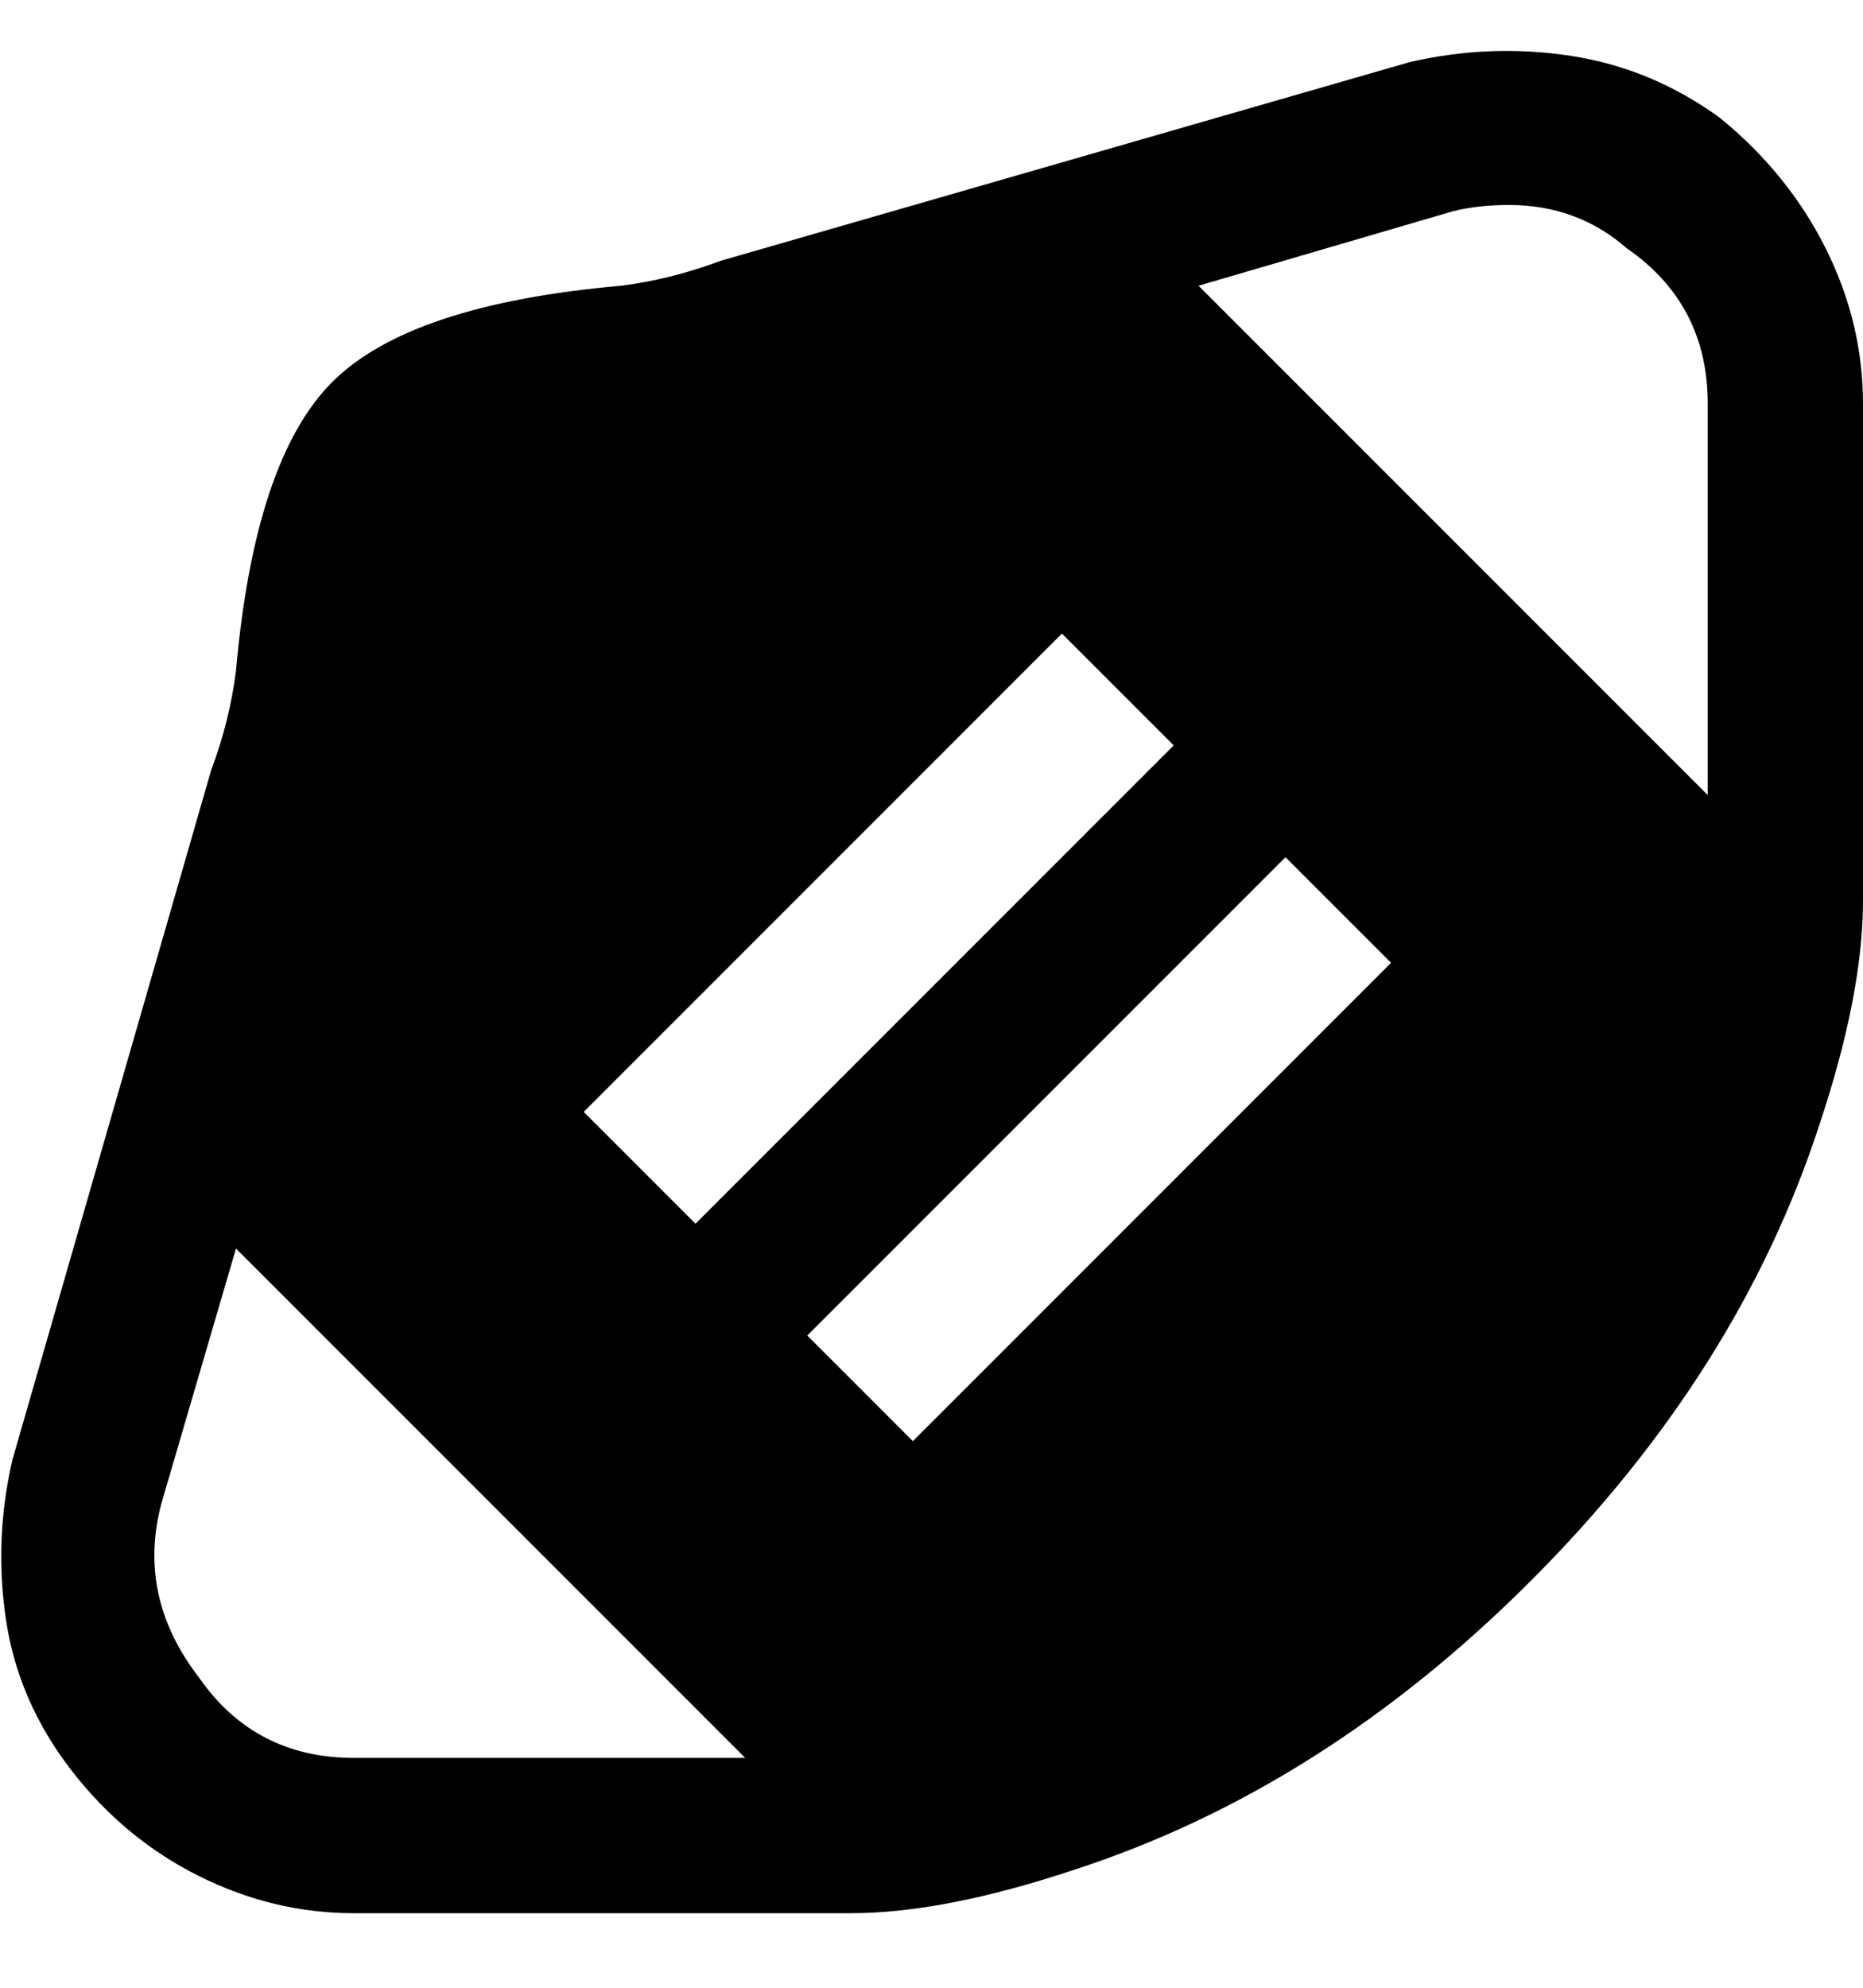 <svg viewBox="0 0 300 320" xmlns="http://www.w3.org/2000/svg"><path d="M277 19q-11-8-24-10t-26 1L116 42q-8 3-16 4-34 3-46.5 15.5T38 108q-1 8-4 16L2 235q-3 13-1 26t10.5 24Q20 296 32 302t25 6h80q15 0 36-7 40-13 73.5-46.5T293 181q7-21 7-36V65q0-13-6-25t-17-21zm-43 15q4-1 9-1 11 0 19 7 13 9 13 25v63l-82-82 41-12zM32 270q-10-13-6-28l12-41 82 82H57q-16 0-25-13zm157-150l-77 77-18-18 77-77 18 18zm18 18l17 17-77 77-17-17 77-77z"/></svg>